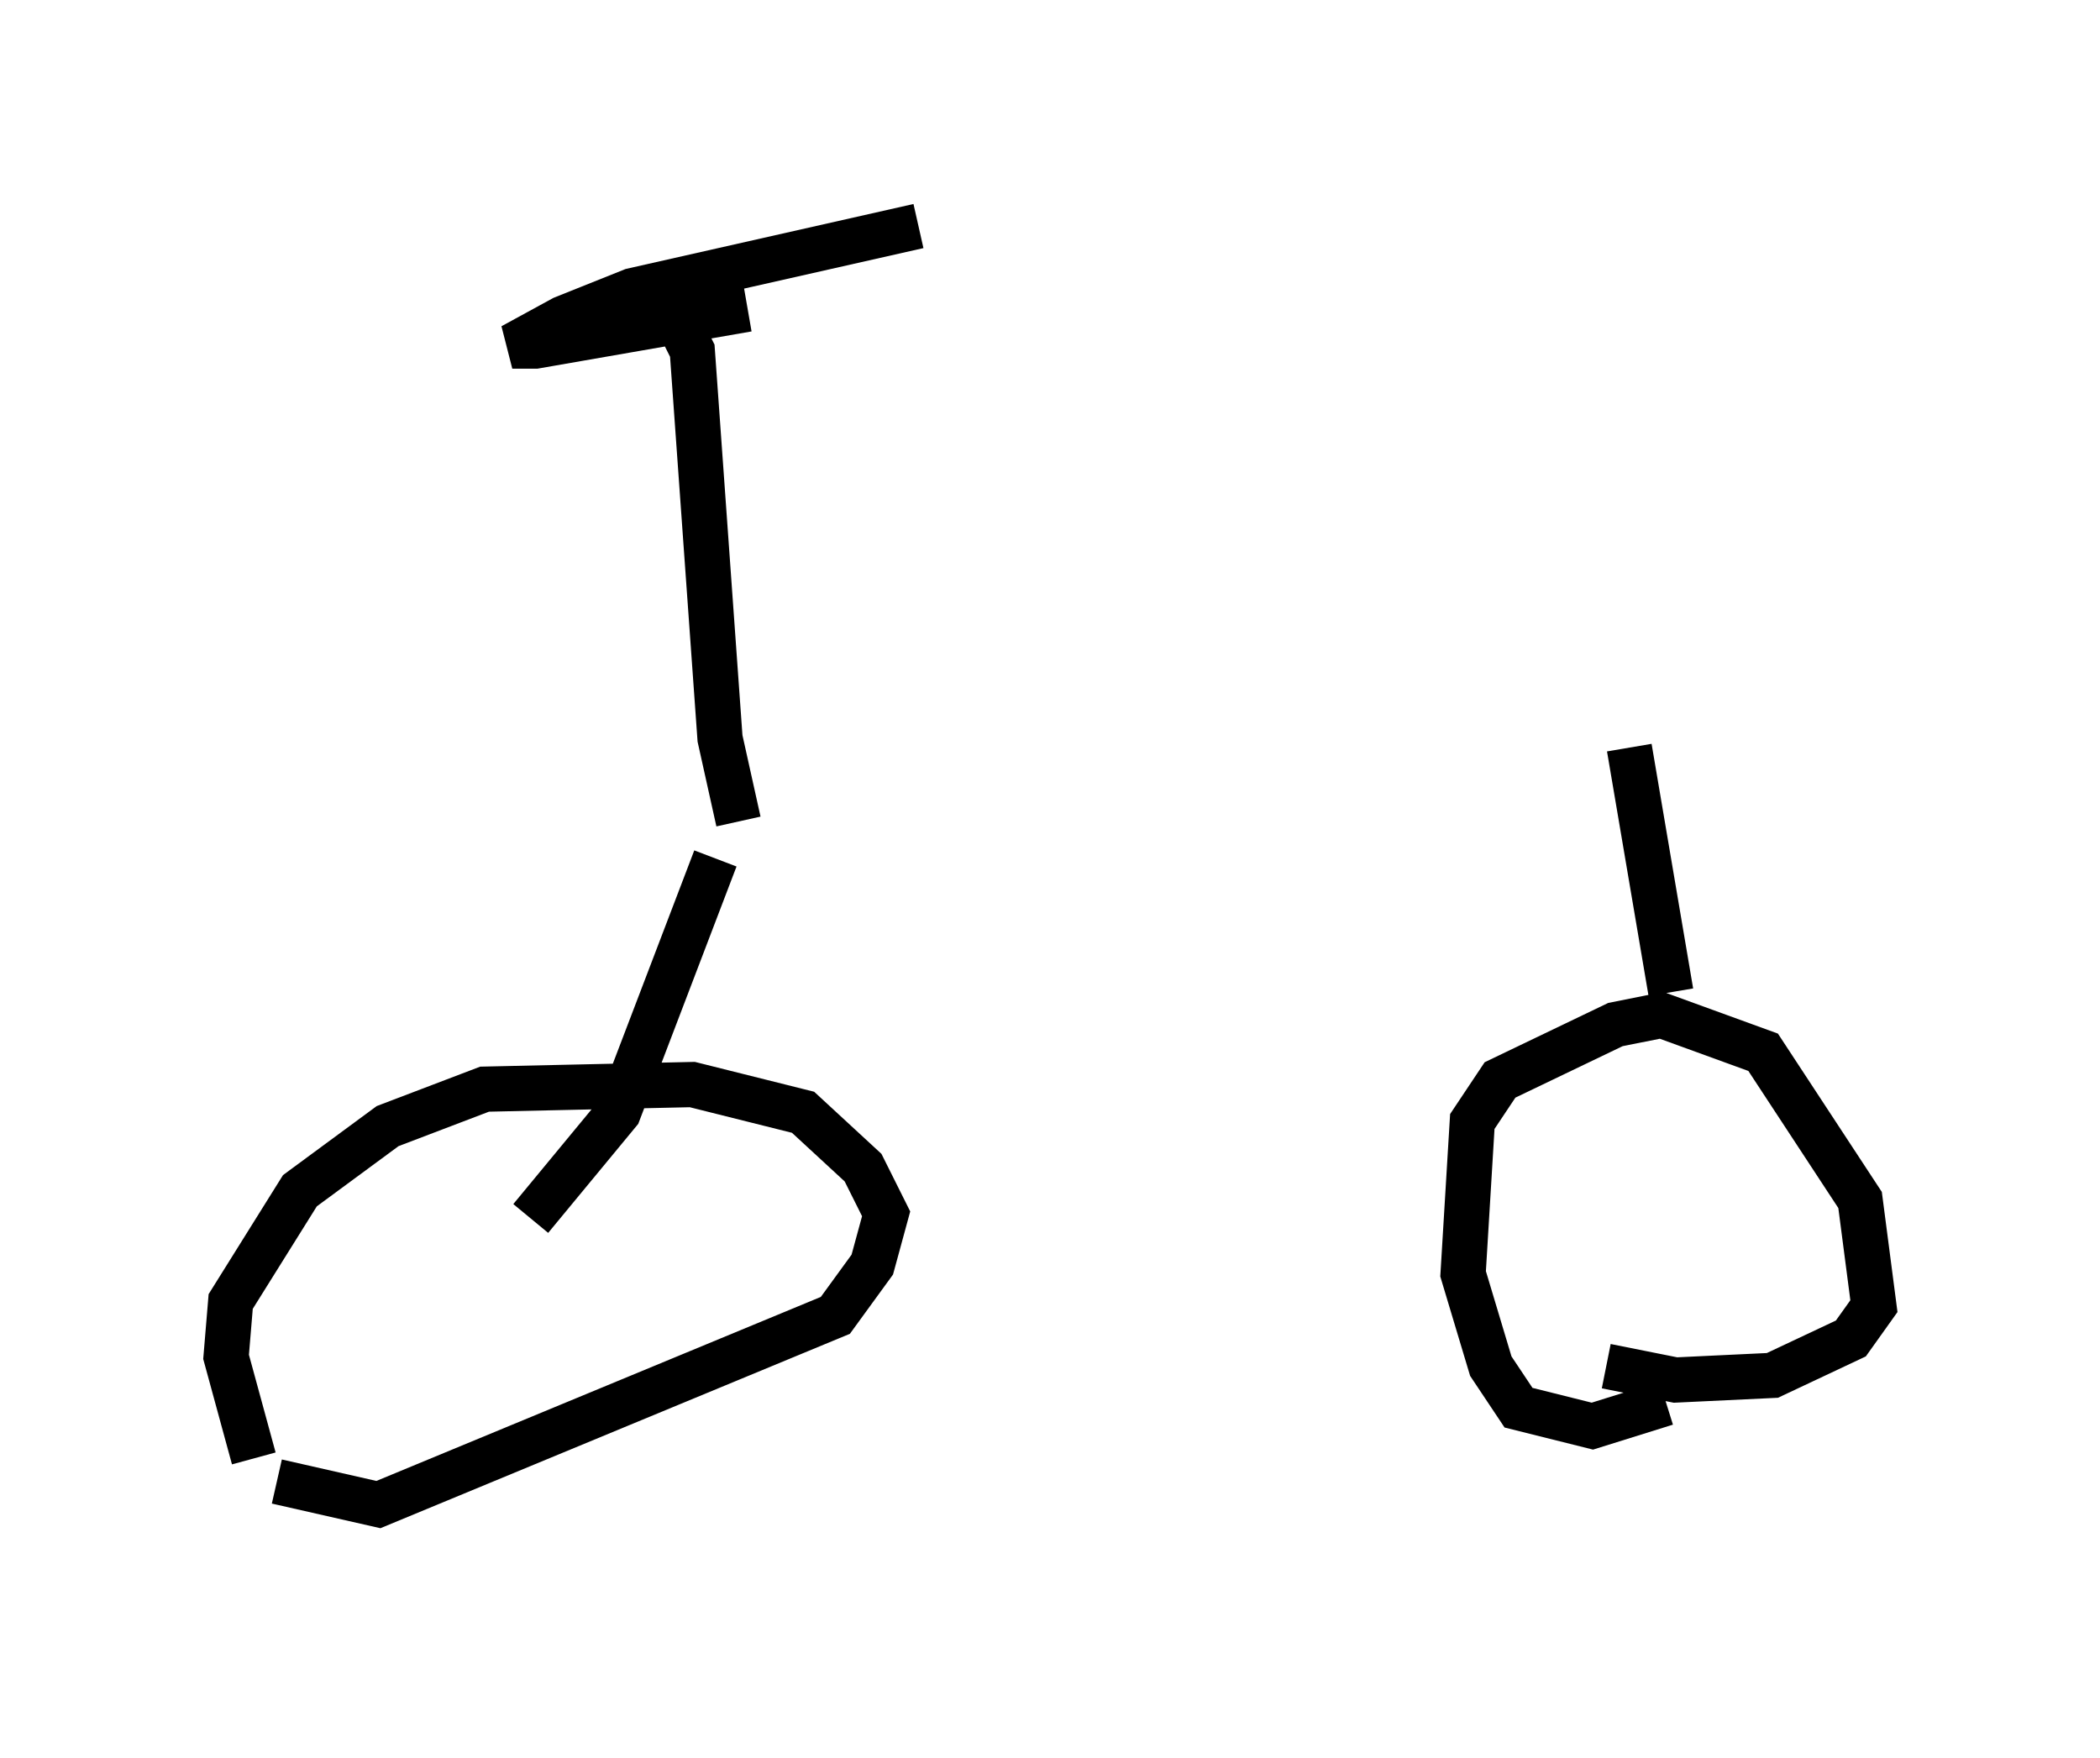 <?xml version="1.0" encoding="utf-8" ?>
<svg baseProfile="full" height="38.89" version="1.1" width="46.444" xmlns="http://www.w3.org/2000/svg" xmlns:ev="http://www.w3.org/2001/xml-events" xmlns:xlink="http://www.w3.org/1999/xlink"><defs /><rect fill="white" height="38.89" width="46.444" x="0" y="0" /><path d="M7.042, 33.89 m-1.429, -1.633 l-0.613, -2.246 0.102, -1.225 l1.531, -2.45 1.94, -1.429 l2.144, -0.817 4.594, -0.102 l2.45, 0.613 1.327, 1.225 l0.51, 1.021 -0.306, 1.123 l-0.817, 1.123 -10.106, 4.185 l-2.246, -0.51 m30.727, -1.735 l-1.633, 0.51 -1.633, -0.408 l-0.613, -0.919 -0.613, -2.042 l0.204, -3.369 0.613, -0.919 l2.552, -1.225 1.021, -0.204 l2.246, 0.817 2.144, 3.267 l0.306, 2.348 -0.51, 0.715 l-1.735, 0.817 -2.144, 0.102 l-1.531, -0.306 m-23.786, -3.267 l1.94, -2.348 2.144, -5.615 m0.51, -0.817 l-0.408, -1.838 -0.613, -8.575 l-0.408, -0.817 m1.633, -0.102 l-4.696, 0.817 -0.51, 0.0 l1.123, -0.613 1.531, -0.613 l6.329, -1.429 m16.64, 16.946 l-0.919, -5.41 " fill="none" stroke="black" stroke-width="1" /></svg>